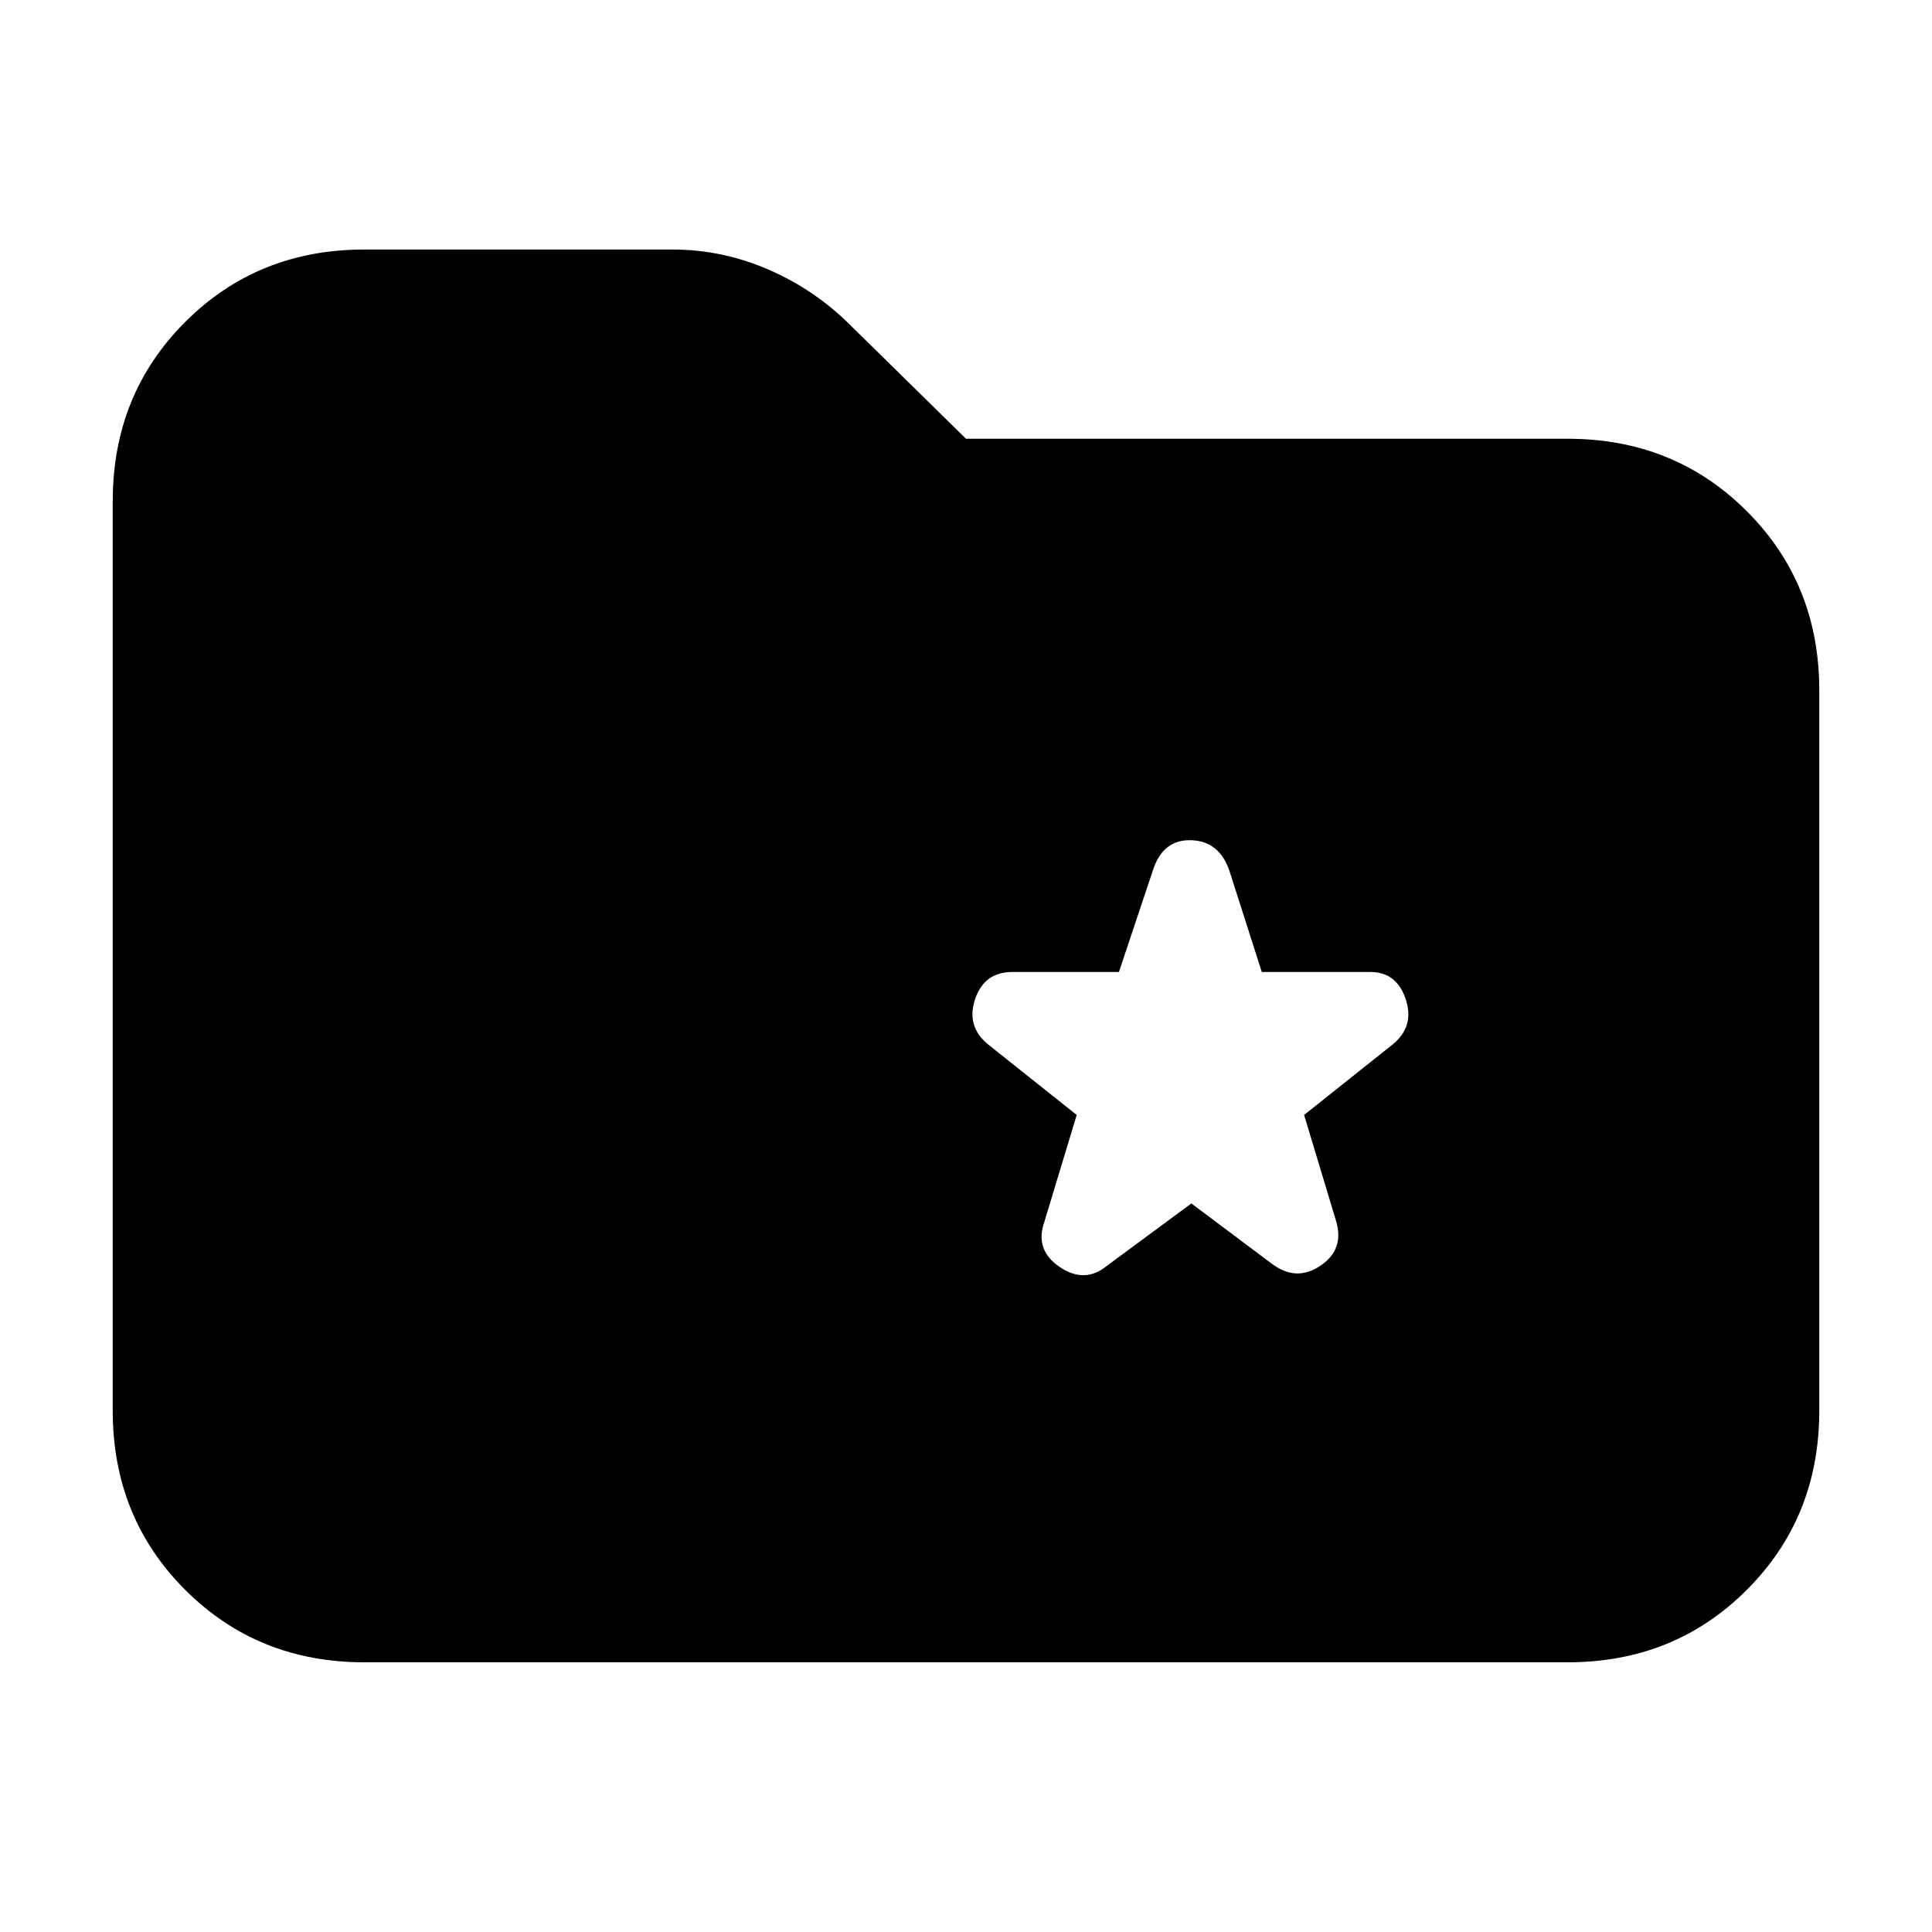 <svg xmlns="http://www.w3.org/2000/svg" height="20" width="20"><path d="m12.333 12.458.834.625q.25.188.5.021.25-.166.166-.458l-.333-1.104.917-.73q.229-.187.135-.468-.094-.282-.364-.282h-1.126l-.333-1.041q-.104-.313-.396-.323-.291-.01-.395.302l-.355 1.062h-1.104q-.291 0-.385.282-.094.281.135.468l.917.73-.334 1.104q-.104.292.157.469.26.177.489-.011Zm-8.562 4.75q-1.104 0-1.854-.75t-.75-1.854V5.188q0-1.105.75-1.855t1.854-.75h3.187q.521 0 1 .209.48.208.854.583L10 4.542h6.229q1.104 0 1.854.75t.75 1.854v7.458q0 1.104-.75 1.854t-1.854.75Z"/></svg>